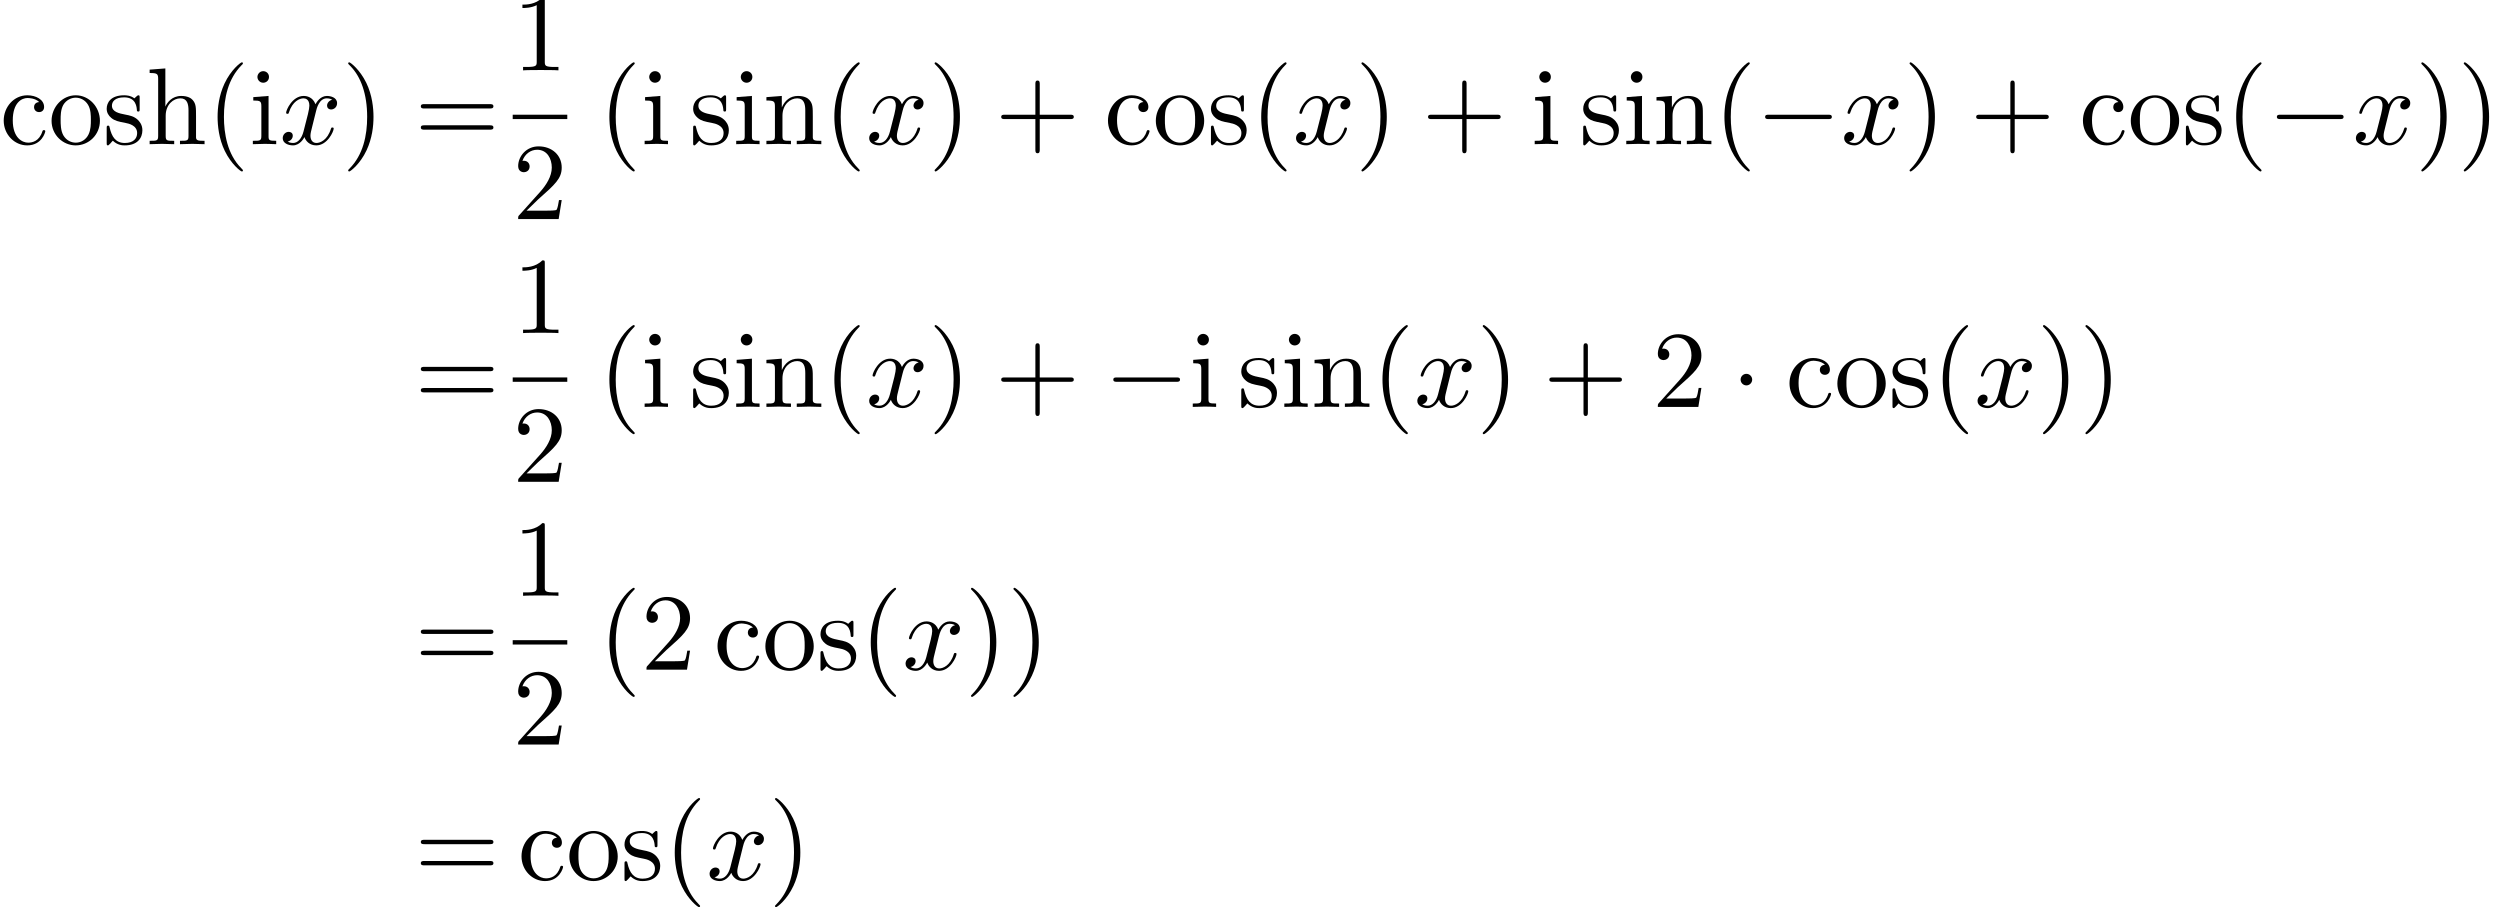 <?xml version='1.0' encoding='UTF-8'?>
<!-- This file was generated by dvisvgm 2.13.3 -->
<svg version='1.1' xmlns='http://www.w3.org/2000/svg' xmlns:xlink='http://www.w3.org/1999/xlink' width='342.264pt' height='124.195pt' viewBox='179.868 42.455 342.264 124.195'>
<defs>
<path id='g0-0' d='M6.565-2.291C6.735-2.291 6.914-2.291 6.914-2.491S6.735-2.69 6.565-2.69H1.176C1.006-2.69 .827-2.69 .827-2.491S1.006-2.291 1.176-2.291H6.565Z'/>
<path id='g0-1' d='M1.913-2.491C1.913-2.78 1.674-3.019 1.385-3.019S.857-2.78 .857-2.491S1.096-1.963 1.385-1.963S1.913-2.202 1.913-2.491Z'/>
<path id='g1-120' d='M3.328-3.009C3.387-3.268 3.616-4.184 4.314-4.184C4.364-4.184 4.603-4.184 4.812-4.055C4.533-4.005 4.334-3.756 4.334-3.517C4.334-3.357 4.443-3.168 4.712-3.168C4.932-3.168 5.25-3.347 5.25-3.746C5.25-4.264 4.663-4.403 4.324-4.403C3.746-4.403 3.397-3.875 3.278-3.646C3.029-4.304 2.491-4.403 2.202-4.403C1.166-4.403 .598-3.118 .598-2.869C.598-2.77 .697-2.77 .717-2.77C.797-2.77 .827-2.79 .847-2.879C1.186-3.935 1.843-4.184 2.182-4.184C2.371-4.184 2.72-4.095 2.72-3.517C2.72-3.208 2.55-2.54 2.182-1.146C2.022-.528 1.674-.11 1.235-.11C1.176-.11 .946-.11 .737-.239C.986-.289 1.205-.498 1.205-.777C1.205-1.046 .986-1.126 .837-1.126C.538-1.126 .289-.867 .289-.548C.289-.09 .787 .11 1.225 .11C1.883 .11 2.242-.588 2.271-.648C2.391-.279 2.75 .11 3.347 .11C4.374 .11 4.941-1.176 4.941-1.425C4.941-1.524 4.852-1.524 4.822-1.524C4.732-1.524 4.712-1.484 4.692-1.415C4.364-.349 3.686-.11 3.367-.11C2.979-.11 2.819-.428 2.819-.767C2.819-.986 2.879-1.205 2.989-1.644L3.328-3.009Z'/>
<path id='g2-40' d='M3.298 2.391C3.298 2.361 3.298 2.341 3.128 2.172C1.883 .917 1.564-.966 1.564-2.491C1.564-4.224 1.943-5.958 3.168-7.203C3.298-7.323 3.298-7.342 3.298-7.372C3.298-7.442 3.258-7.472 3.198-7.472C3.098-7.472 2.202-6.795 1.614-5.529C1.106-4.433 .986-3.328 .986-2.491C.986-1.714 1.096-.508 1.644 .618C2.242 1.843 3.098 2.491 3.198 2.491C3.258 2.491 3.298 2.461 3.298 2.391Z'/>
<path id='g2-41' d='M2.879-2.491C2.879-3.268 2.77-4.473 2.222-5.599C1.624-6.824 .767-7.472 .667-7.472C.608-7.472 .568-7.432 .568-7.372C.568-7.342 .568-7.323 .757-7.143C1.733-6.157 2.301-4.573 2.301-2.491C2.301-.787 1.933 .966 .697 2.222C.568 2.341 .568 2.361 .568 2.391C.568 2.451 .608 2.491 .667 2.491C.767 2.491 1.664 1.813 2.252 .548C2.76-.548 2.879-1.654 2.879-2.491Z'/>
<path id='g2-43' d='M4.075-2.291H6.854C6.994-2.291 7.183-2.291 7.183-2.491S6.994-2.69 6.854-2.69H4.075V-5.479C4.075-5.619 4.075-5.808 3.875-5.808S3.676-5.619 3.676-5.479V-2.69H.887C.747-2.69 .558-2.69 .558-2.491S.747-2.291 .887-2.291H3.676V.498C3.676 .638 3.676 .827 3.875 .827S4.075 .638 4.075 .498V-2.291Z'/>
<path id='g2-49' d='M2.929-6.376C2.929-6.615 2.929-6.635 2.7-6.635C2.082-5.998 1.205-5.998 .887-5.998V-5.689C1.086-5.689 1.674-5.689 2.192-5.948V-.787C2.192-.428 2.162-.309 1.265-.309H.946V0C1.295-.03 2.162-.03 2.56-.03S3.826-.03 4.174 0V-.309H3.856C2.959-.309 2.929-.418 2.929-.787V-6.376Z'/>
<path id='g2-50' d='M1.265-.767L2.321-1.793C3.875-3.168 4.473-3.706 4.473-4.702C4.473-5.838 3.577-6.635 2.361-6.635C1.235-6.635 .498-5.719 .498-4.832C.498-4.274 .996-4.274 1.026-4.274C1.196-4.274 1.544-4.394 1.544-4.802C1.544-5.061 1.365-5.32 1.016-5.32C.936-5.32 .917-5.32 .887-5.31C1.116-5.958 1.654-6.326 2.232-6.326C3.138-6.326 3.567-5.519 3.567-4.702C3.567-3.905 3.068-3.118 2.521-2.501L.608-.369C.498-.259 .498-.239 .498 0H4.194L4.473-1.733H4.224C4.174-1.435 4.105-.996 4.005-.847C3.935-.767 3.278-.767 3.059-.767H1.265Z'/>
<path id='g2-61' d='M6.844-3.258C6.994-3.258 7.183-3.258 7.183-3.457S6.994-3.656 6.854-3.656H.887C.747-3.656 .558-3.656 .558-3.457S.747-3.258 .897-3.258H6.844ZM6.854-1.325C6.994-1.325 7.183-1.325 7.183-1.524S6.994-1.724 6.844-1.724H.897C.747-1.724 .558-1.724 .558-1.524S.747-1.325 .887-1.325H6.854Z'/>
<path id='g2-99' d='M1.166-2.172C1.166-3.796 1.983-4.214 2.511-4.214C2.6-4.214 3.228-4.204 3.577-3.846C3.168-3.816 3.108-3.517 3.108-3.387C3.108-3.128 3.288-2.929 3.567-2.929C3.826-2.929 4.025-3.098 4.025-3.397C4.025-4.075 3.268-4.463 2.501-4.463C1.255-4.463 .339-3.387 .339-2.152C.339-.877 1.325 .11 2.481 .11C3.816 .11 4.134-1.086 4.134-1.186S4.035-1.285 4.005-1.285C3.915-1.285 3.895-1.245 3.875-1.186C3.587-.259 2.939-.139 2.57-.139C2.042-.139 1.166-.568 1.166-2.172Z'/>
<path id='g2-104' d='M1.096-.757C1.096-.309 .986-.309 .319-.309V0C.667-.01 1.176-.03 1.445-.03C1.704-.03 2.222-.01 2.56 0V-.309C1.893-.309 1.783-.309 1.783-.757V-2.59C1.783-3.626 2.491-4.184 3.128-4.184C3.756-4.184 3.866-3.646 3.866-3.078V-.757C3.866-.309 3.756-.309 3.088-.309V0C3.437-.01 3.945-.03 4.214-.03C4.473-.03 4.991-.01 5.33 0V-.309C4.812-.309 4.563-.309 4.553-.608V-2.511C4.553-3.367 4.553-3.676 4.244-4.035C4.105-4.204 3.776-4.403 3.198-4.403C2.361-4.403 1.923-3.806 1.753-3.427V-6.914L.319-6.804V-6.496C1.016-6.496 1.096-6.426 1.096-5.938V-.757Z'/>
<path id='g2-105' d='M1.763-4.403L.369-4.294V-3.985C1.016-3.985 1.106-3.925 1.106-3.437V-.757C1.106-.309 .996-.309 .329-.309V0C.648-.01 1.186-.03 1.425-.03C1.773-.03 2.122-.01 2.461 0V-.309C1.803-.309 1.763-.359 1.763-.747V-4.403ZM1.803-6.137C1.803-6.456 1.554-6.665 1.275-6.665C.966-6.665 .747-6.396 .747-6.137C.747-5.868 .966-5.609 1.275-5.609C1.554-5.609 1.803-5.818 1.803-6.137Z'/>
<path id='g2-110' d='M1.096-3.427V-.757C1.096-.309 .986-.309 .319-.309V0C.667-.01 1.176-.03 1.445-.03C1.704-.03 2.222-.01 2.56 0V-.309C1.893-.309 1.783-.309 1.783-.757V-2.59C1.783-3.626 2.491-4.184 3.128-4.184C3.756-4.184 3.866-3.646 3.866-3.078V-.757C3.866-.309 3.756-.309 3.088-.309V0C3.437-.01 3.945-.03 4.214-.03C4.473-.03 4.991-.01 5.33 0V-.309C4.812-.309 4.563-.309 4.553-.608V-2.511C4.553-3.367 4.553-3.676 4.244-4.035C4.105-4.204 3.776-4.403 3.198-4.403C2.471-4.403 2.002-3.975 1.724-3.357V-4.403L.319-4.294V-3.985C1.016-3.985 1.096-3.915 1.096-3.427Z'/>
<path id='g2-111' d='M4.692-2.132C4.692-3.407 3.696-4.463 2.491-4.463C1.245-4.463 .279-3.377 .279-2.132C.279-.847 1.315 .11 2.481 .11C3.686 .11 4.692-.867 4.692-2.132ZM2.491-.139C2.062-.139 1.624-.349 1.355-.807C1.106-1.245 1.106-1.853 1.106-2.212C1.106-2.6 1.106-3.138 1.345-3.577C1.614-4.035 2.082-4.244 2.481-4.244C2.919-4.244 3.347-4.025 3.606-3.597S3.866-2.59 3.866-2.212C3.866-1.853 3.866-1.315 3.646-.877C3.427-.428 2.989-.139 2.491-.139Z'/>
<path id='g2-115' d='M2.072-1.933C2.291-1.893 3.108-1.733 3.108-1.016C3.108-.508 2.76-.11 1.983-.11C1.146-.11 .787-.677 .598-1.524C.568-1.654 .558-1.694 .458-1.694C.329-1.694 .329-1.624 .329-1.445V-.13C.329 .04 .329 .11 .438 .11C.488 .11 .498 .1 .687-.09C.707-.11 .707-.13 .887-.319C1.325 .1 1.773 .11 1.983 .11C3.128 .11 3.587-.558 3.587-1.275C3.587-1.803 3.288-2.102 3.168-2.222C2.839-2.54 2.451-2.62 2.032-2.7C1.474-2.809 .807-2.939 .807-3.517C.807-3.866 1.066-4.274 1.923-4.274C3.019-4.274 3.068-3.377 3.088-3.068C3.098-2.979 3.188-2.979 3.208-2.979C3.337-2.979 3.337-3.029 3.337-3.218V-4.224C3.337-4.394 3.337-4.463 3.228-4.463C3.178-4.463 3.158-4.463 3.029-4.344C2.999-4.304 2.899-4.214 2.859-4.184C2.481-4.463 2.072-4.463 1.923-4.463C.707-4.463 .329-3.796 .329-3.238C.329-2.889 .488-2.61 .757-2.391C1.076-2.132 1.355-2.072 2.072-1.933Z'/>
</defs>
<g id='page1' transform='matrix(1.5 0 0 1.5 0 0)'>
<use x='119.912' y='41.463' xlink:href='#g2-99'/>
<use x='124.34' y='41.463' xlink:href='#g2-111'/>
<use x='129.321' y='41.463' xlink:href='#g2-115'/>
<use x='133.251' y='41.463' xlink:href='#g2-104'/>
<use x='138.786' y='41.463' xlink:href='#g2-40'/>
<use x='142.66' y='41.463' xlink:href='#g2-105'/>
<use x='145.428' y='41.463' xlink:href='#g1-120'/>
<use x='151.122' y='41.463' xlink:href='#g2-41'/>
<use x='157.763' y='41.463' xlink:href='#g2-61'/>
<use x='166.707' y='34.724' xlink:href='#g2-49'/>
<rect x='166.707' y='38.773' height='.398' width='4.981'/>
<use x='166.707' y='48.297' xlink:href='#g2-50'/>
<use x='174.545' y='41.463' xlink:href='#g2-40'/>
<use x='178.419' y='41.463' xlink:href='#g2-105'/>
<use x='182.847' y='41.463' xlink:href='#g2-115'/>
<use x='186.777' y='41.463' xlink:href='#g2-105'/>
<use x='189.544' y='41.463' xlink:href='#g2-110'/>
<use x='195.079' y='41.463' xlink:href='#g2-40'/>
<use x='198.953' y='41.463' xlink:href='#g1-120'/>
<use x='204.647' y='41.463' xlink:href='#g2-41'/>
<use x='210.735' y='41.463' xlink:href='#g2-43'/>
<use x='220.698' y='41.463' xlink:href='#g2-99'/>
<use x='225.126' y='41.463' xlink:href='#g2-111'/>
<use x='230.107' y='41.463' xlink:href='#g2-115'/>
<use x='234.037' y='41.463' xlink:href='#g2-40'/>
<use x='237.911' y='41.463' xlink:href='#g1-120'/>
<use x='243.605' y='41.463' xlink:href='#g2-41'/>
<use x='249.693' y='41.463' xlink:href='#g2-43'/>
<use x='259.656' y='41.463' xlink:href='#g2-105'/>
<use x='264.084' y='41.463' xlink:href='#g2-115'/>
<use x='268.014' y='41.463' xlink:href='#g2-105'/>
<use x='270.781' y='41.463' xlink:href='#g2-110'/>
<use x='276.316' y='41.463' xlink:href='#g2-40'/>
<use x='280.19' y='41.463' xlink:href='#g0-0'/>
<use x='287.939' y='41.463' xlink:href='#g1-120'/>
<use x='293.633' y='41.463' xlink:href='#g2-41'/>
<use x='299.721' y='41.463' xlink:href='#g2-43'/>
<use x='309.684' y='41.463' xlink:href='#g2-99'/>
<use x='314.112' y='41.463' xlink:href='#g2-111'/>
<use x='319.093' y='41.463' xlink:href='#g2-115'/>
<use x='323.023' y='41.463' xlink:href='#g2-40'/>
<use x='326.897' y='41.463' xlink:href='#g0-0'/>
<use x='334.646' y='41.463' xlink:href='#g1-120'/>
<use x='340.34' y='41.463' xlink:href='#g2-41'/>
<use x='344.214' y='41.463' xlink:href='#g2-41'/>
<use x='157.763' y='65.442' xlink:href='#g2-61'/>
<use x='166.707' y='58.703' xlink:href='#g2-49'/>
<rect x='166.707' y='62.753' height='.398' width='4.981'/>
<use x='166.707' y='72.276' xlink:href='#g2-50'/>
<use x='174.545' y='65.442' xlink:href='#g2-40'/>
<use x='178.419' y='65.442' xlink:href='#g2-105'/>
<use x='182.847' y='65.442' xlink:href='#g2-115'/>
<use x='186.777' y='65.442' xlink:href='#g2-105'/>
<use x='189.544' y='65.442' xlink:href='#g2-110'/>
<use x='195.079' y='65.442' xlink:href='#g2-40'/>
<use x='198.953' y='65.442' xlink:href='#g1-120'/>
<use x='204.647' y='65.442' xlink:href='#g2-41'/>
<use x='210.735' y='65.442' xlink:href='#g2-43'/>
<use x='220.698' y='65.442' xlink:href='#g0-0'/>
<use x='228.447' y='65.442' xlink:href='#g2-105'/>
<use x='232.875' y='65.442' xlink:href='#g2-115'/>
<use x='236.804' y='65.442' xlink:href='#g2-105'/>
<use x='239.572' y='65.442' xlink:href='#g2-110'/>
<use x='245.106' y='65.442' xlink:href='#g2-40'/>
<use x='248.981' y='65.442' xlink:href='#g1-120'/>
<use x='254.675' y='65.442' xlink:href='#g2-41'/>
<use x='260.763' y='65.442' xlink:href='#g2-43'/>
<use x='270.726' y='65.442' xlink:href='#g2-50'/>
<use x='277.921' y='65.442' xlink:href='#g0-1'/>
<use x='282.902' y='65.442' xlink:href='#g2-99'/>
<use x='287.33' y='65.442' xlink:href='#g2-111'/>
<use x='292.311' y='65.442' xlink:href='#g2-115'/>
<use x='296.241' y='65.442' xlink:href='#g2-40'/>
<use x='300.115' y='65.442' xlink:href='#g1-120'/>
<use x='305.809' y='65.442' xlink:href='#g2-41'/>
<use x='309.684' y='65.442' xlink:href='#g2-41'/>
<use x='157.763' y='89.422' xlink:href='#g2-61'/>
<use x='166.707' y='82.682' xlink:href='#g2-49'/>
<rect x='166.707' y='86.732' height='.398' width='4.981'/>
<use x='166.707' y='96.255' xlink:href='#g2-50'/>
<use x='174.545' y='89.422' xlink:href='#g2-40'/>
<use x='178.419' y='89.422' xlink:href='#g2-50'/>
<use x='185.061' y='89.422' xlink:href='#g2-99'/>
<use x='189.489' y='89.422' xlink:href='#g2-111'/>
<use x='194.47' y='89.422' xlink:href='#g2-115'/>
<use x='198.4' y='89.422' xlink:href='#g2-40'/>
<use x='202.274' y='89.422' xlink:href='#g1-120'/>
<use x='207.968' y='89.422' xlink:href='#g2-41'/>
<use x='211.842' y='89.422' xlink:href='#g2-41'/>
<use x='157.763' y='108.609' xlink:href='#g2-61'/>
<use x='167.172' y='108.609' xlink:href='#g2-99'/>
<use x='171.6' y='108.609' xlink:href='#g2-111'/>
<use x='176.582' y='108.609' xlink:href='#g2-115'/>
<use x='180.511' y='108.609' xlink:href='#g2-40'/>
<use x='184.386' y='108.609' xlink:href='#g1-120'/>
<use x='190.08' y='108.609' xlink:href='#g2-41'/>
</g>
</svg>